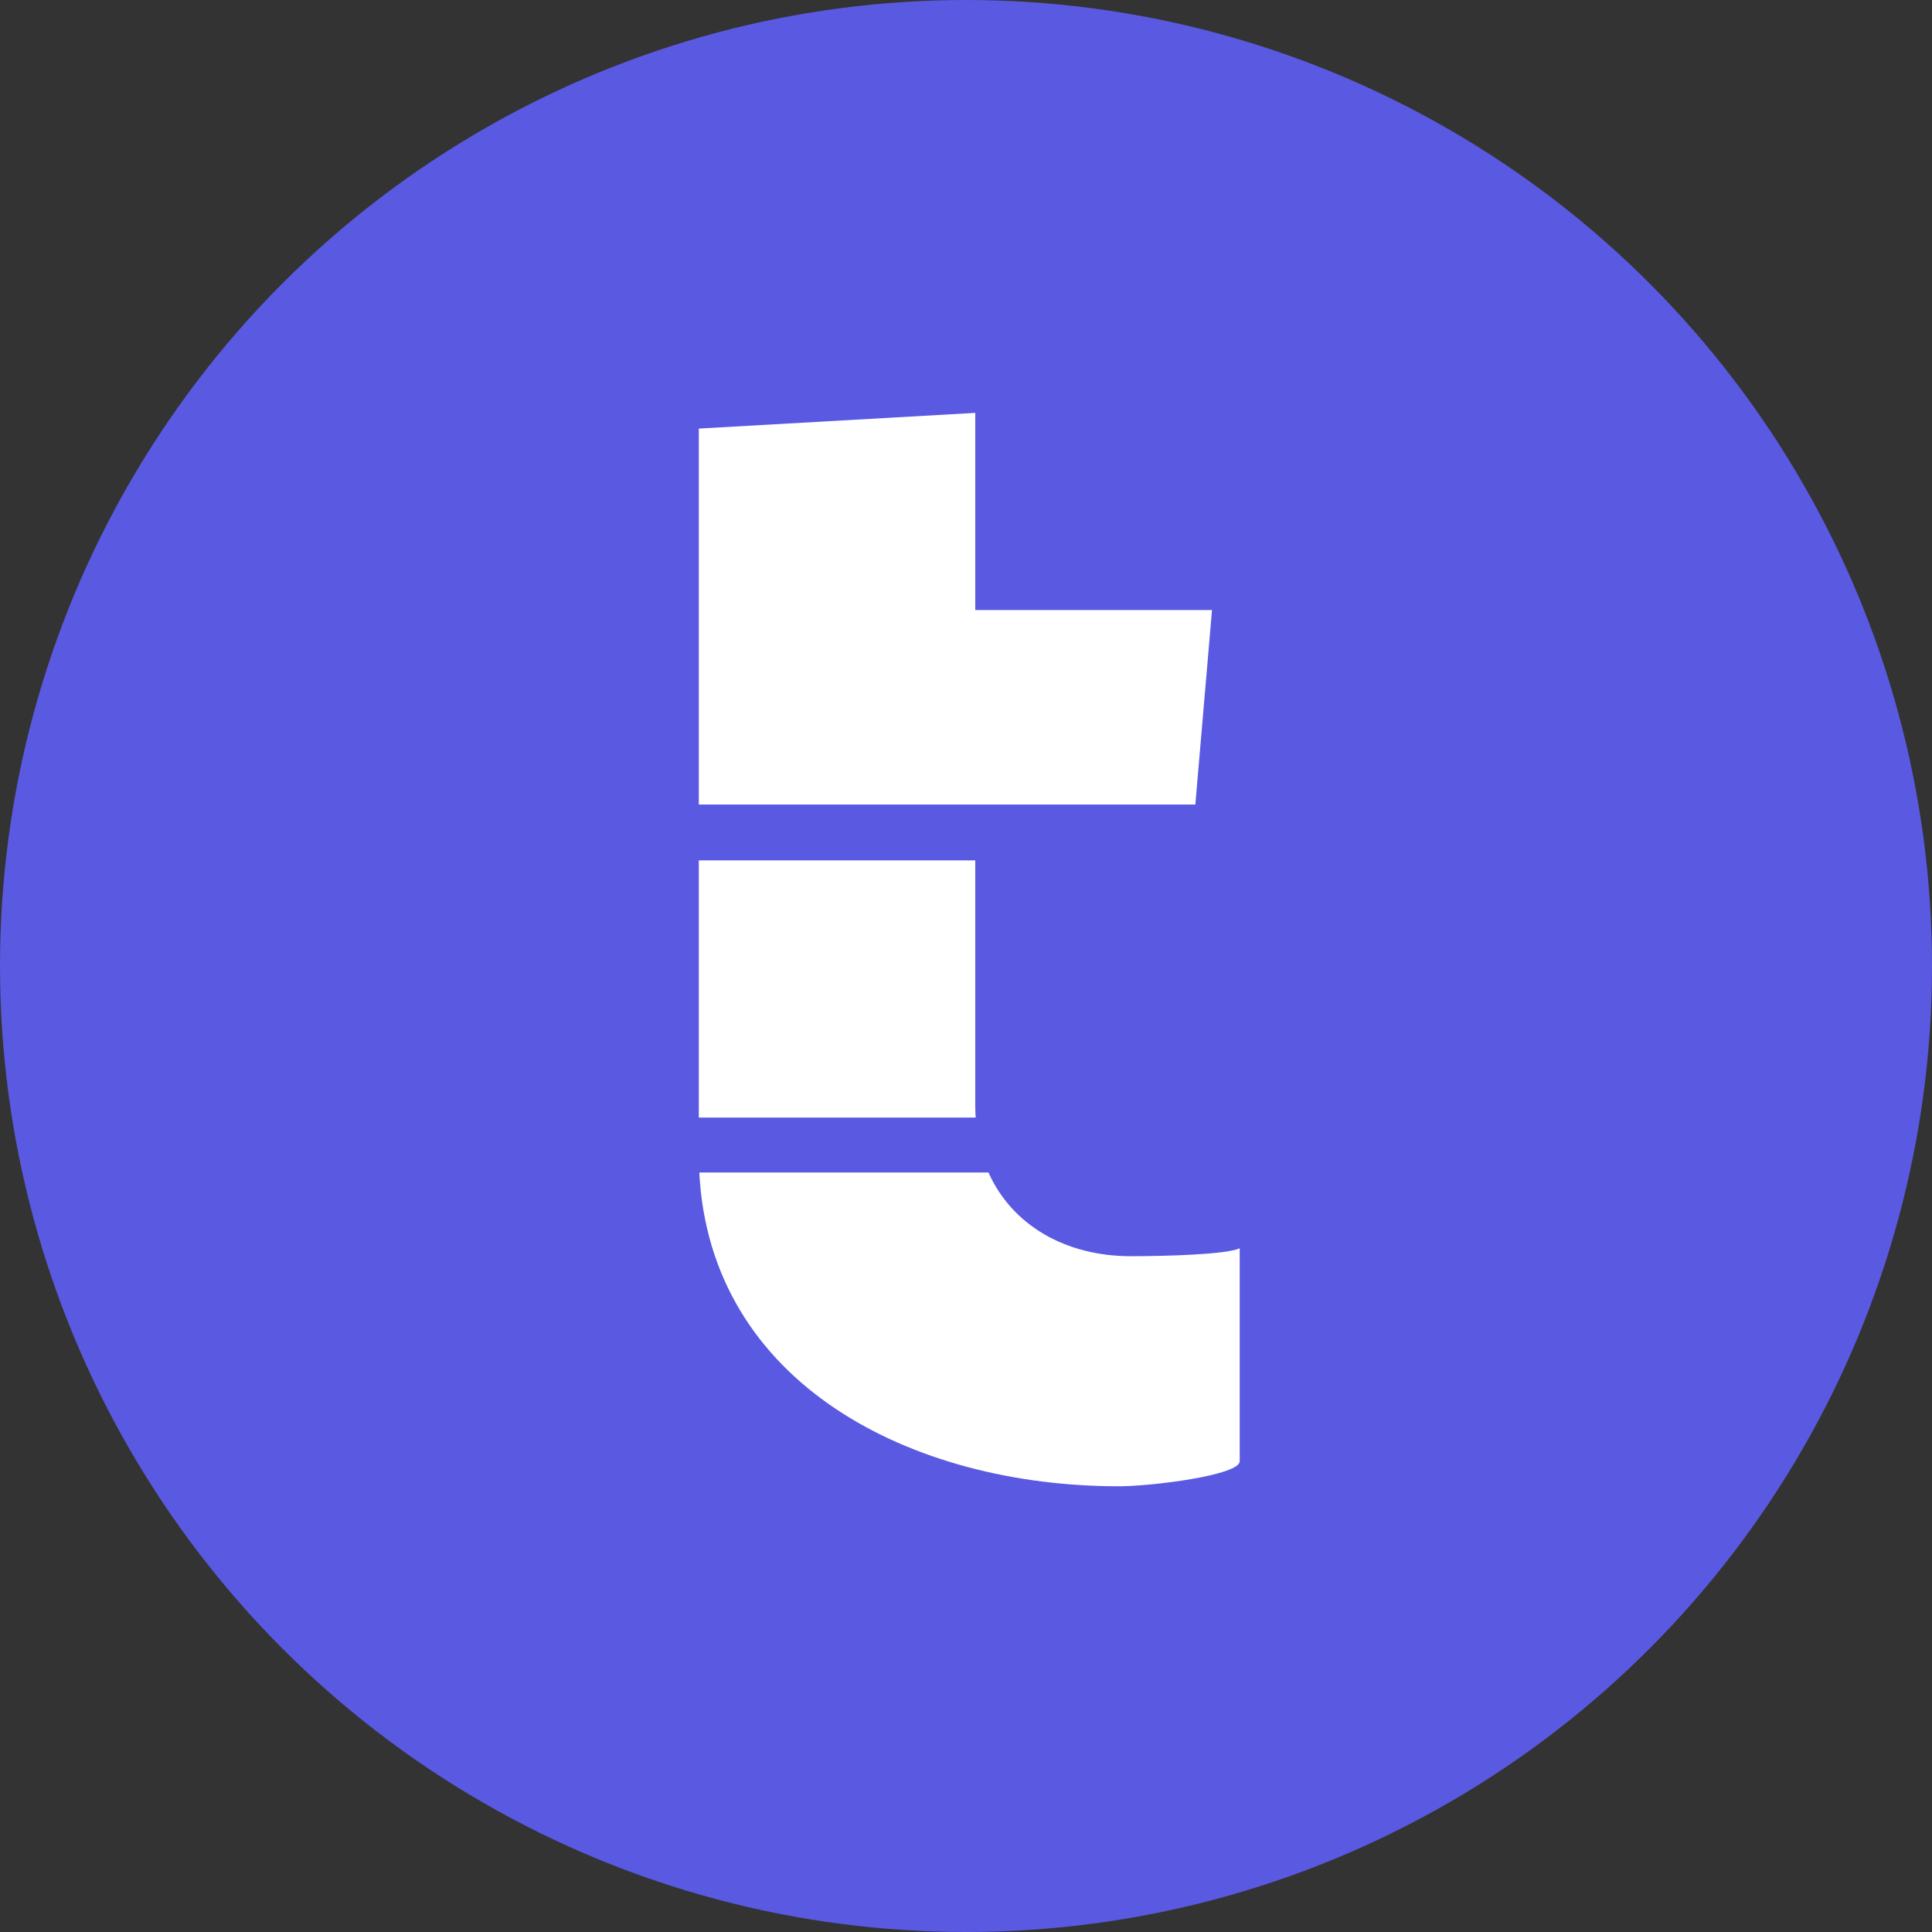 <svg width="24" height="24" viewBox="0 0 24 24" fill="none" xmlns="http://www.w3.org/2000/svg">
<rect x="0" y="0" width="24" height="24" fill="#333333" stroke="none"/>
<circle cx="12" cy="12" r="12" fill="#5A59E2"/>
<path d="M14.046 15.605C13.24 15.605 12.573 15.223 12.279 14.565H8.687C8.822 17.193 11.327 18.463 13.897 18.463C14.305 18.463 15.4 18.327 15.4 18.152V15.507C15.227 15.585 14.474 15.605 14.046 15.605Z" fill="white"/>
<path d="M12.115 10.688H8.681V13.883H12.12C12.118 13.842 12.115 13.801 12.115 13.758V10.688Z" fill="white"/>
<path d="M14.839 9.994H14.849L15.056 7.578H12.115V5.129L8.681 5.324V9.994H14.839Z" fill="white"/>
</svg>
